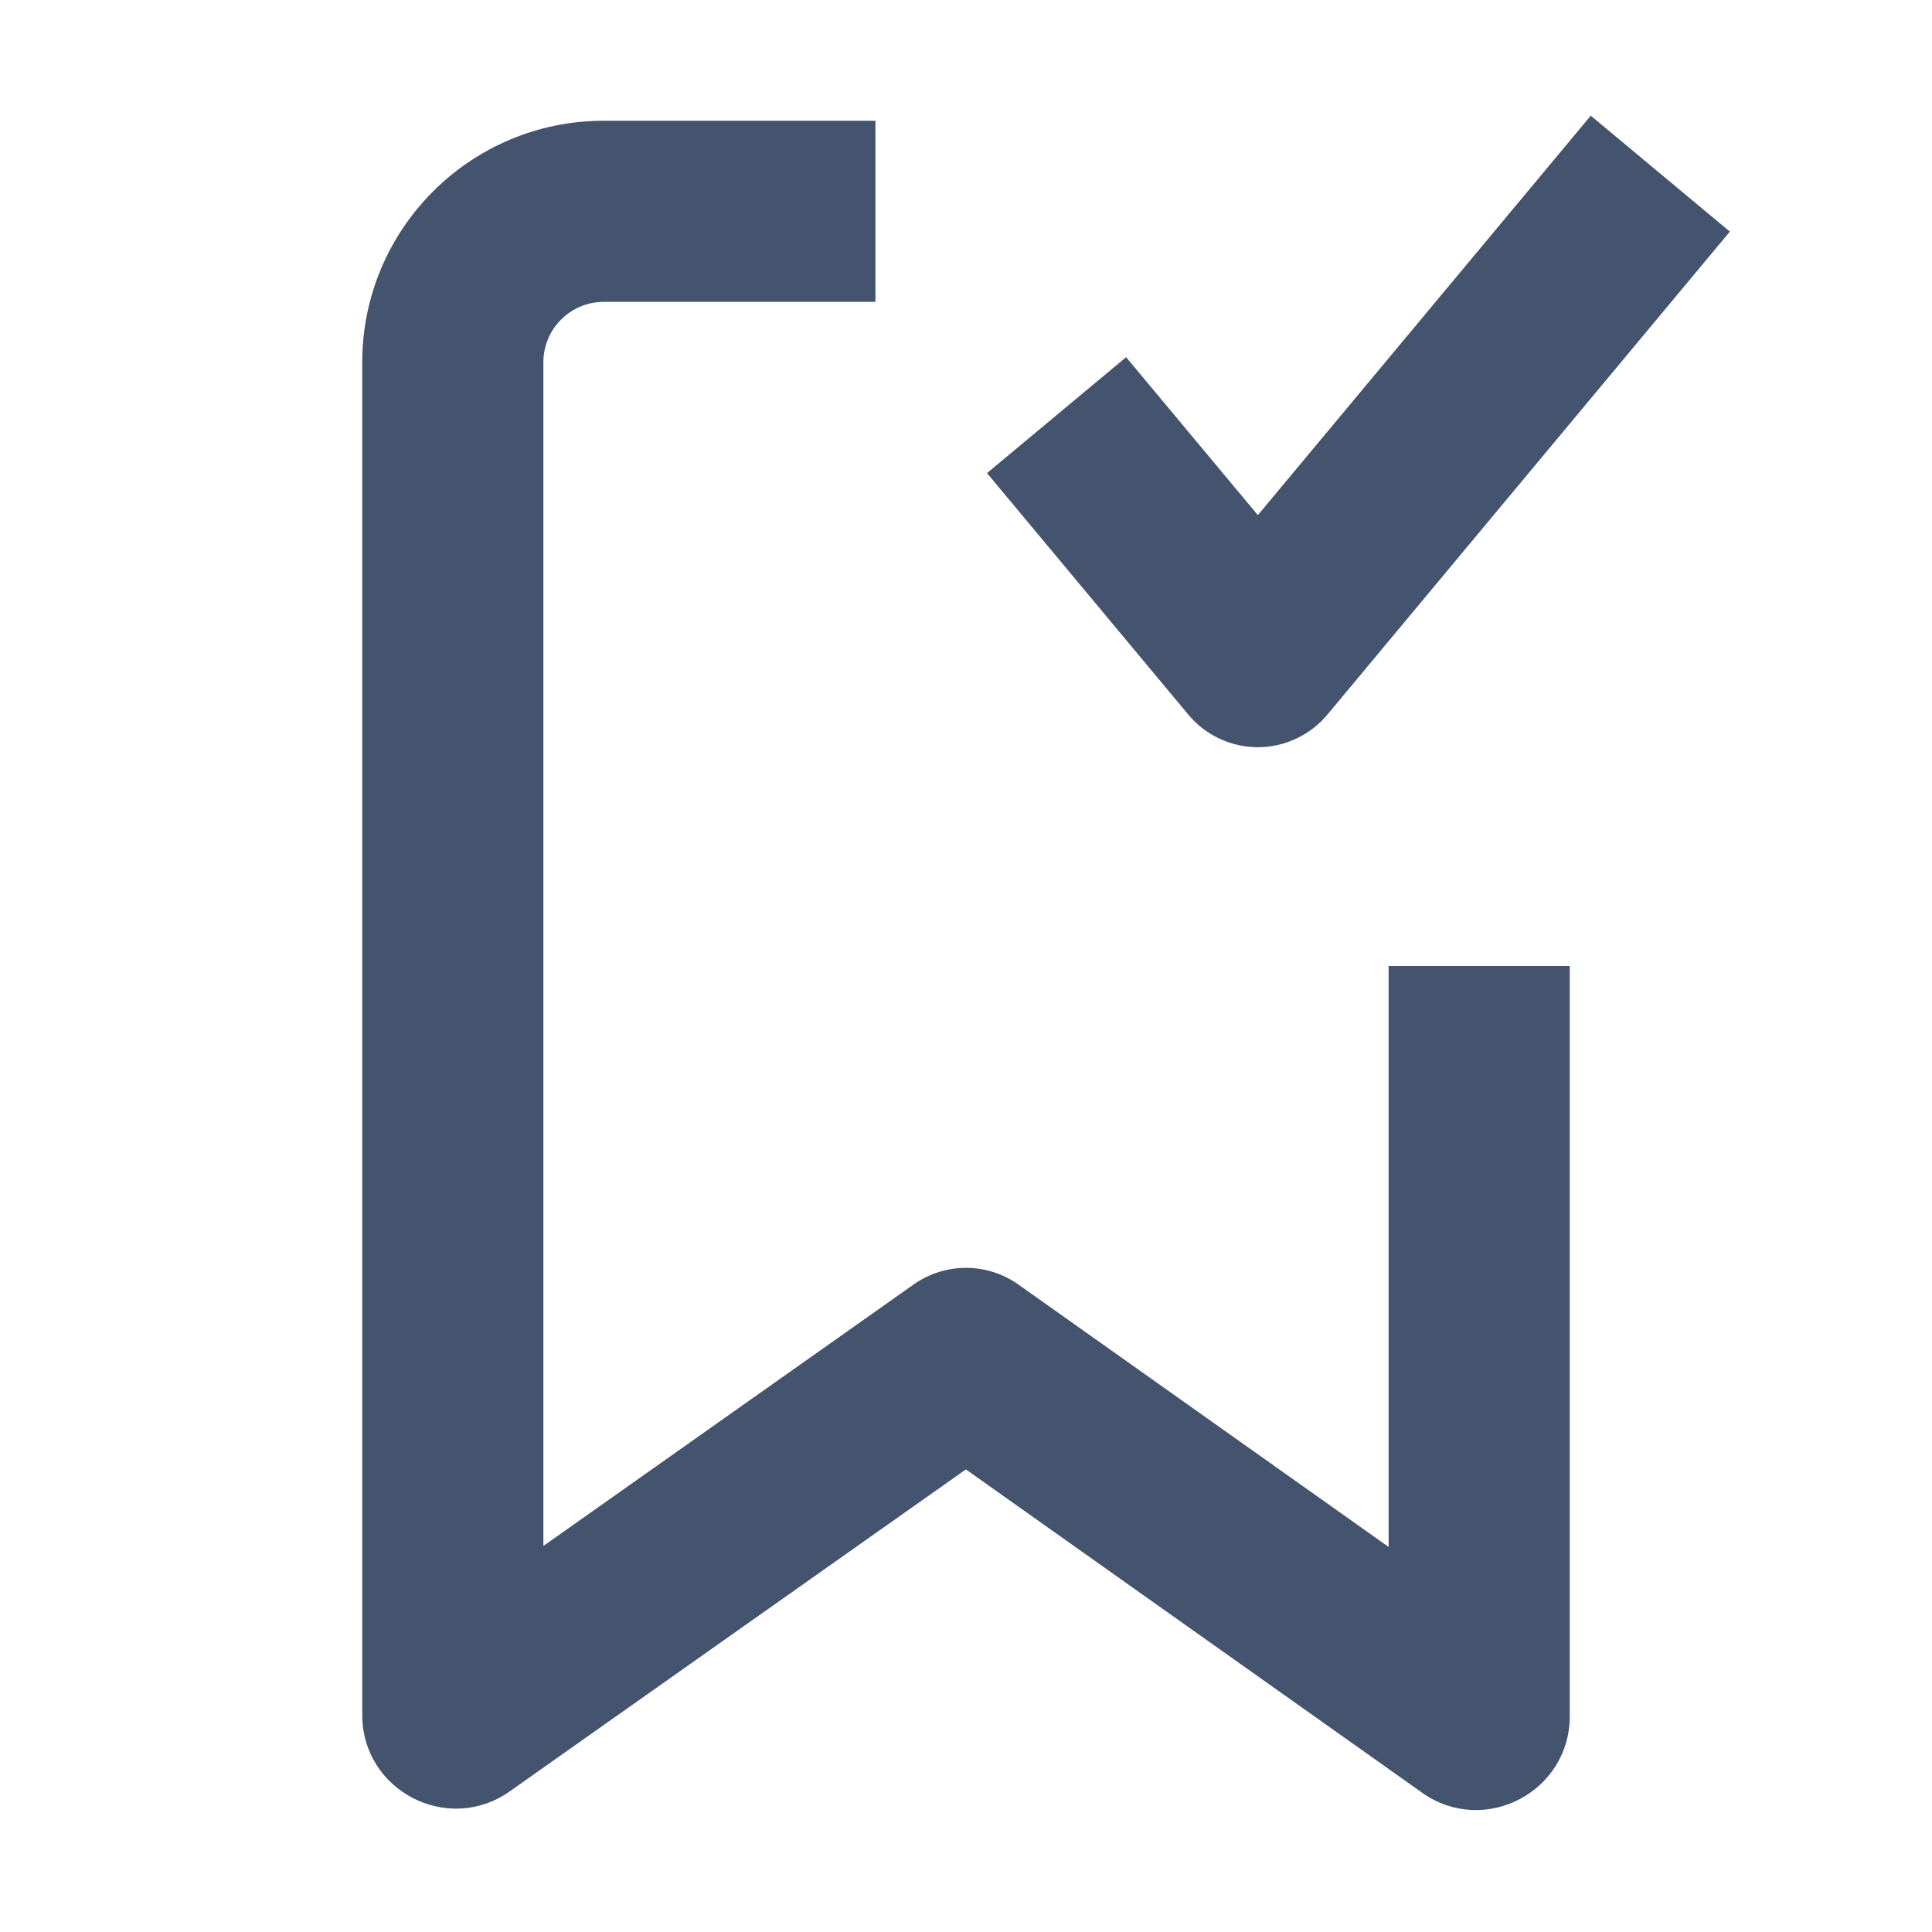 <svg width="16" height="16" viewBox="0 0 16 16" fill="none" xmlns="http://www.w3.org/2000/svg">
<path fill-rule="evenodd" clip-rule="evenodd" d="M13.174 0.958L14.326 1.918L10.993 5.918C10.85 6.089 10.639 6.188 10.417 6.188C10.194 6.188 9.983 6.089 9.841 5.918L8.174 3.918L9.326 2.958L10.417 4.266L13.174 0.958ZM5 2.5C4.724 2.5 4.5 2.724 4.5 3V12.803L7.567 10.637C7.827 10.454 8.174 10.454 8.434 10.638L11.5 12.811V8H13V14.213C13 14.841 12.293 15.209 11.779 14.848L11.777 14.846L7.999 12.169L4.222 14.835L4.221 14.836C3.707 15.197 3 14.83 3 14.202V3C3 1.896 3.895 1 5 1H7.25V2.5H5Z" fill="#44546F"/>
</svg>
